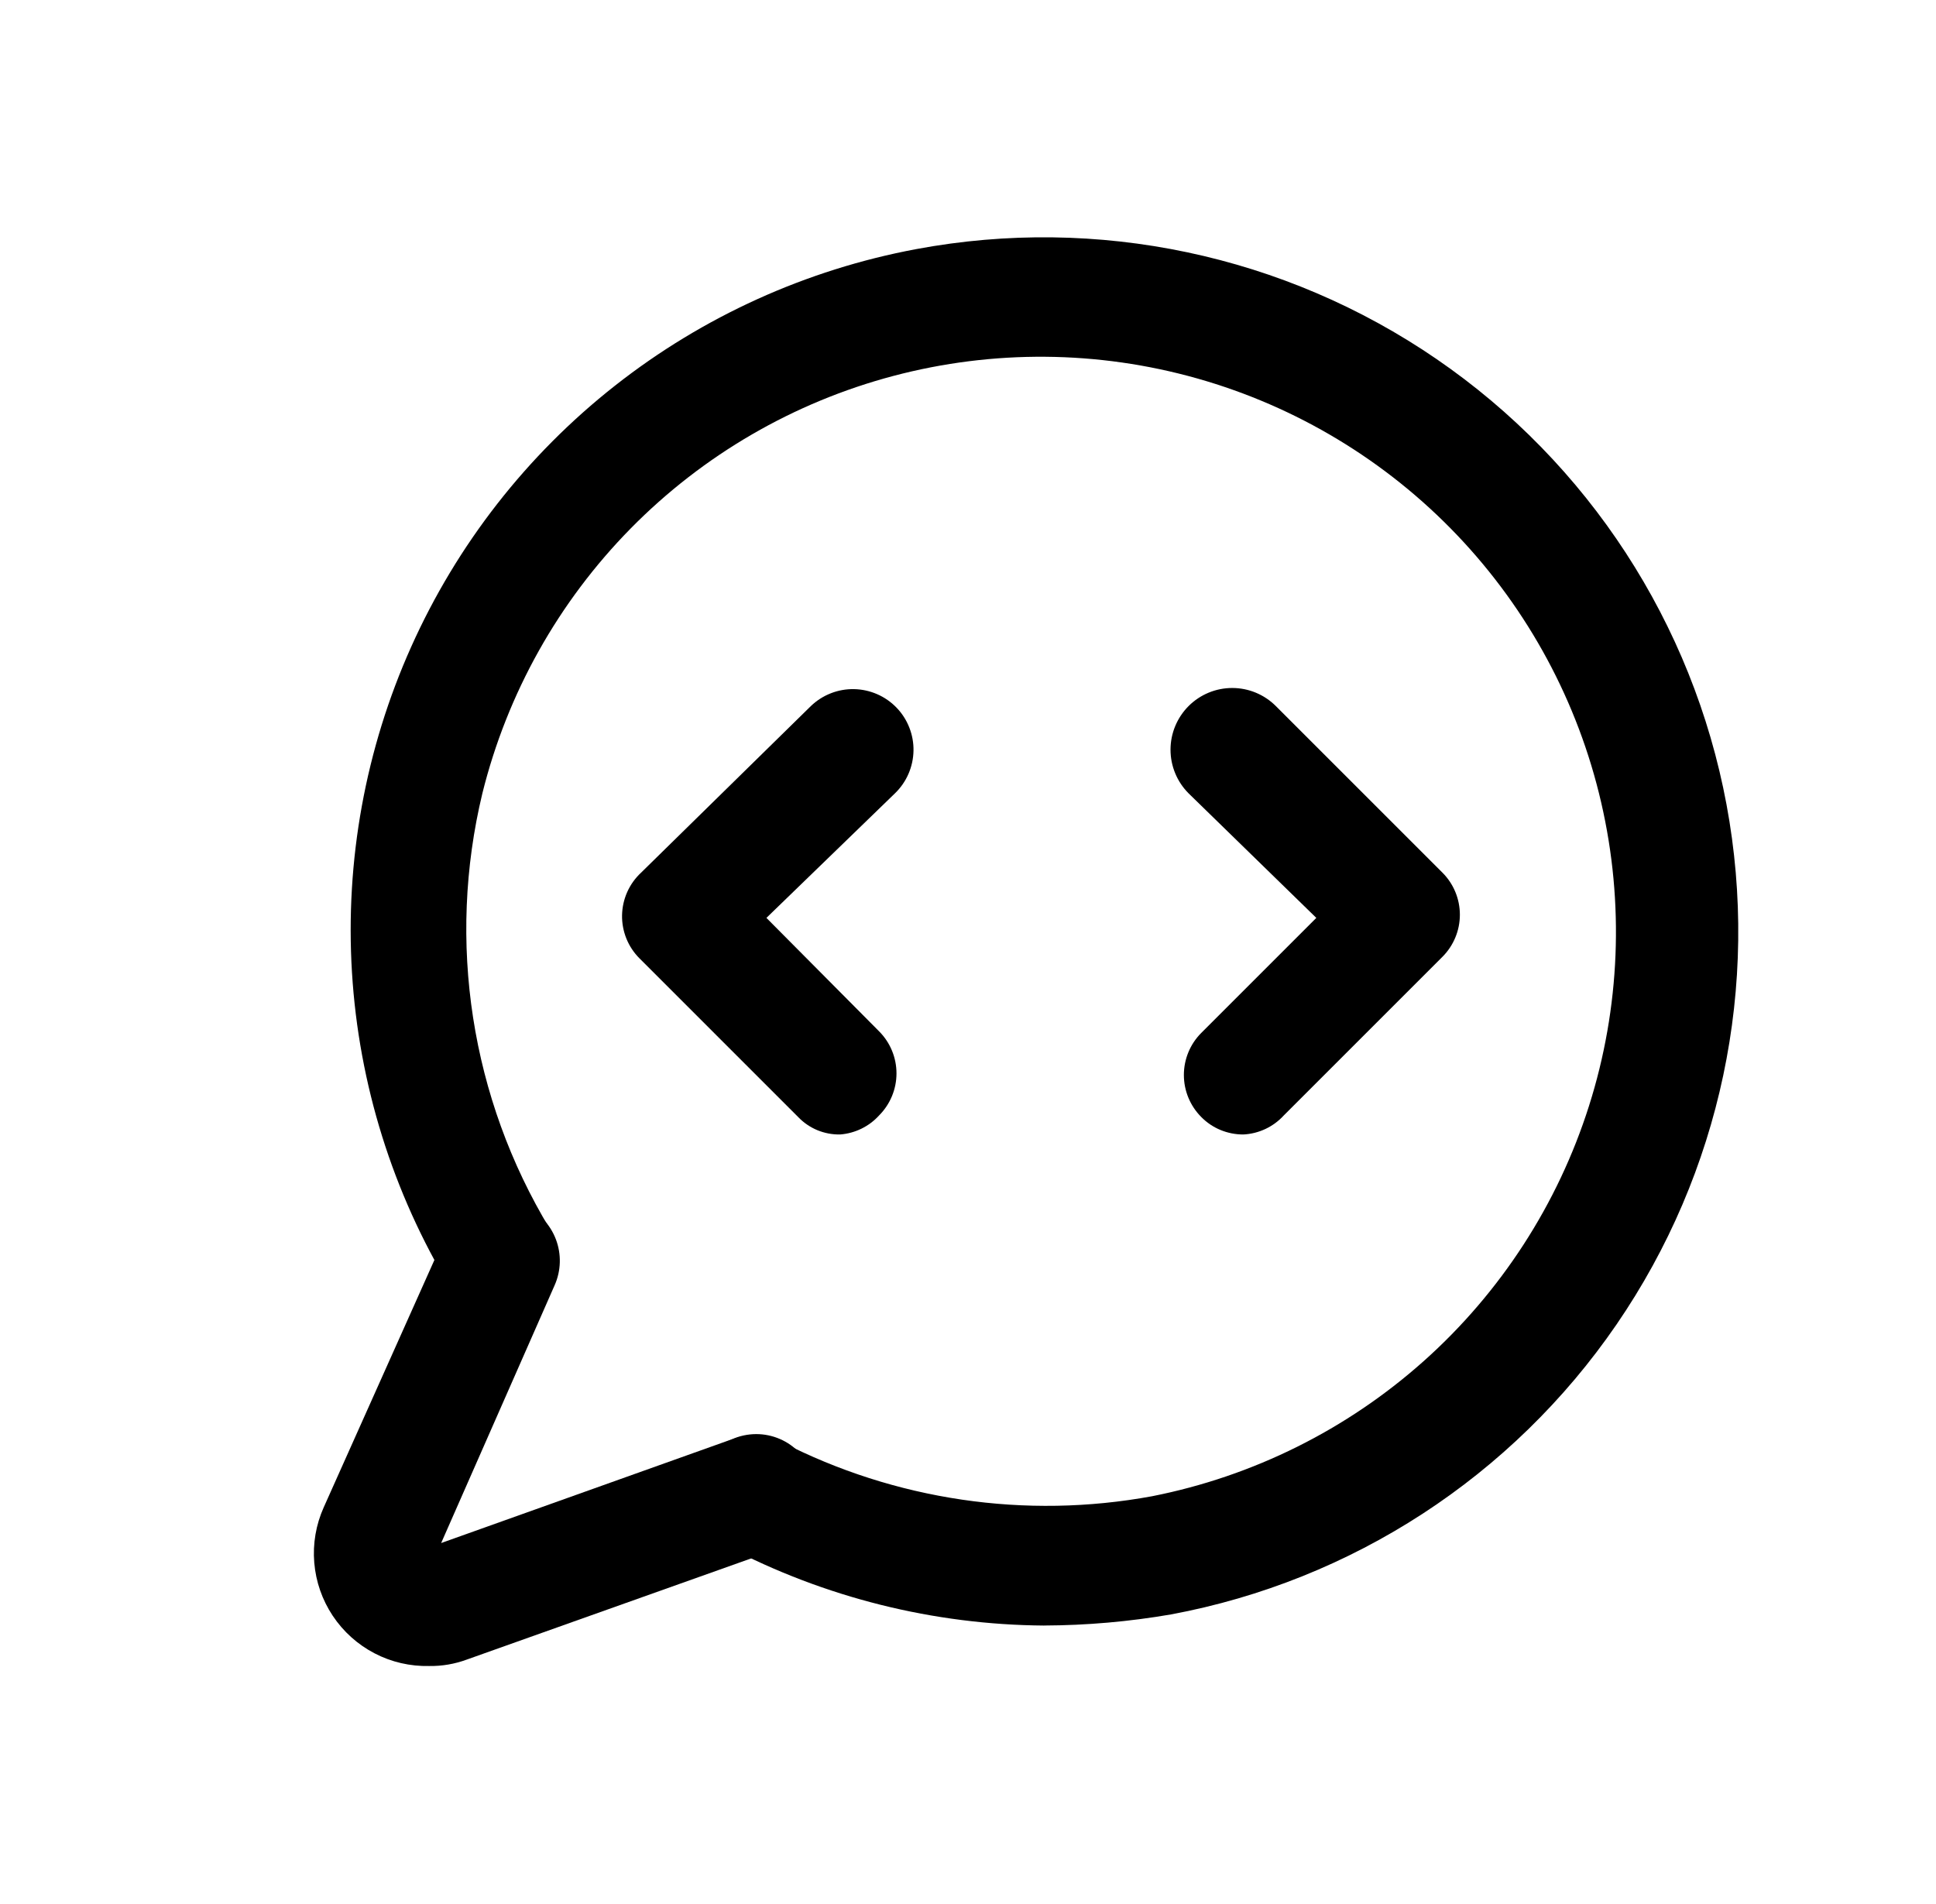 <svg xmlns="http://www.w3.org/2000/svg" viewBox="0 0 61 60" fill="currentColor">
  <path d="M26.475 35.75c-.247.005-.492-.041-.721-.135-.228-.095-.434-.236-.605-.415l-5-5c-.178-.178-.319-.391-.413-.624-.094-.234-.141-.484-.136-.736.005-.252.06-.5.163-.731.103-.23.251-.437.436-.609l5.35-5.25c.181-.174.394-.311.627-.402.233-.092.483-.137.733-.132.251.005.498.059.728.159.23.1.438.245.612.425.174.18.311.394.402.627.092.233.137.483.132.733-.005.251-.059.498-.159.728-.1.23-.245.438-.425.612l-4.05 3.925 3.55 3.575c.351.351.548.828.548 1.325 0 .497-.197.973-.548 1.325-.317.349-.755.563-1.225.6Zm12.7 0c-.246.001-.49-.047-.718-.141-.228-.094-.434-.233-.607-.409-.351-.352-.548-.828-.548-1.325 0-.497.197-.974.548-1.325l3.625-3.625L37.45 25c-.18-.181-.324-.395-.421-.631-.098-.236-.148-.489-.148-.744 0-.255.05-.508.148-.744s.241-.45.421-.631c.365-.365.859-.57 1.375-.57.255 0 .508.05.744.148.236.098.45.241.631.422l5.25 5.25c.351.351.548.828.548 1.325 0 .497-.197.973-.548 1.325l-5 5c-.329.36-.787.576-1.275.6Z"/>
  <path d="M32.9 51.225c-3.485-.025-6.913-.882-10-2.5-.429-.234-.752-.624-.901-1.09-.149-.466-.113-.971.101-1.41.229-.434.619-.761 1.087-.91.467-.15.975-.11 1.413.11 3.602 1.852 7.716 2.459 11.7 1.725 3.186-.629 6.144-2.102 8.566-4.265 2.422-2.163 4.218-4.938 5.2-8.033.983-3.095 1.116-6.397.385-9.561-.73-3.164-2.297-6.074-4.537-8.425-2.24-2.351-5.07-4.058-8.195-4.941-3.125-.883-6.429-.91-9.569-.079-3.139.831-5.997 2.49-8.275 4.804-2.278 2.314-3.893 5.197-4.676 8.349-1.125 4.676-.362 9.608 2.125 13.725.235.418.301.909.185 1.374-.116.465-.406.868-.81 1.126-.418.235-.909.301-1.374.185-.465-.116-.868-.406-1.126-.81-1.826-3.019-2.893-6.435-3.109-9.957-.216-3.521.424-7.043 1.867-10.262 1.443-3.22 3.644-6.042 6.417-8.224 2.772-2.182 6.032-3.66 9.5-4.307 5.705-1.064 11.6.182 16.387 3.464 4.787 3.282 8.074 8.331 9.138 14.036 1.064 5.705-.182 11.6-3.464 16.387-3.282 4.787-8.331 8.074-14.036 9.138-1.321.228-2.659.345-4 .35Z"/>
  <path d="M13.525 52.5c-.599.014-1.193-.123-1.724-.4-.532-.277-.985-.684-1.317-1.183-.332-.499-.532-1.074-.582-1.672-.05-.598.053-1.198.298-1.745l3.825-8.55c.097-.23.24-.438.42-.612.18-.173.393-.309.627-.397.234-.089.483-.129.733-.119.25.01.495.071.721.178.456.207.811.586.989 1.054.178.468.164.988-.039 1.446L13.9 48.625l9.175-3.275c.236-.104.491-.157.749-.158.258-.001.513.052.749.154.237.102.45.252.625.441.176.188.311.411.397.654.086.243.121.501.103.758-.018.257-.089.508-.208.736-.119.229-.284.43-.485.592-.201.162-.432.281-.681.349L14.7 52.3c-.376.138-.774.206-1.175.2Z"/>
</svg>
